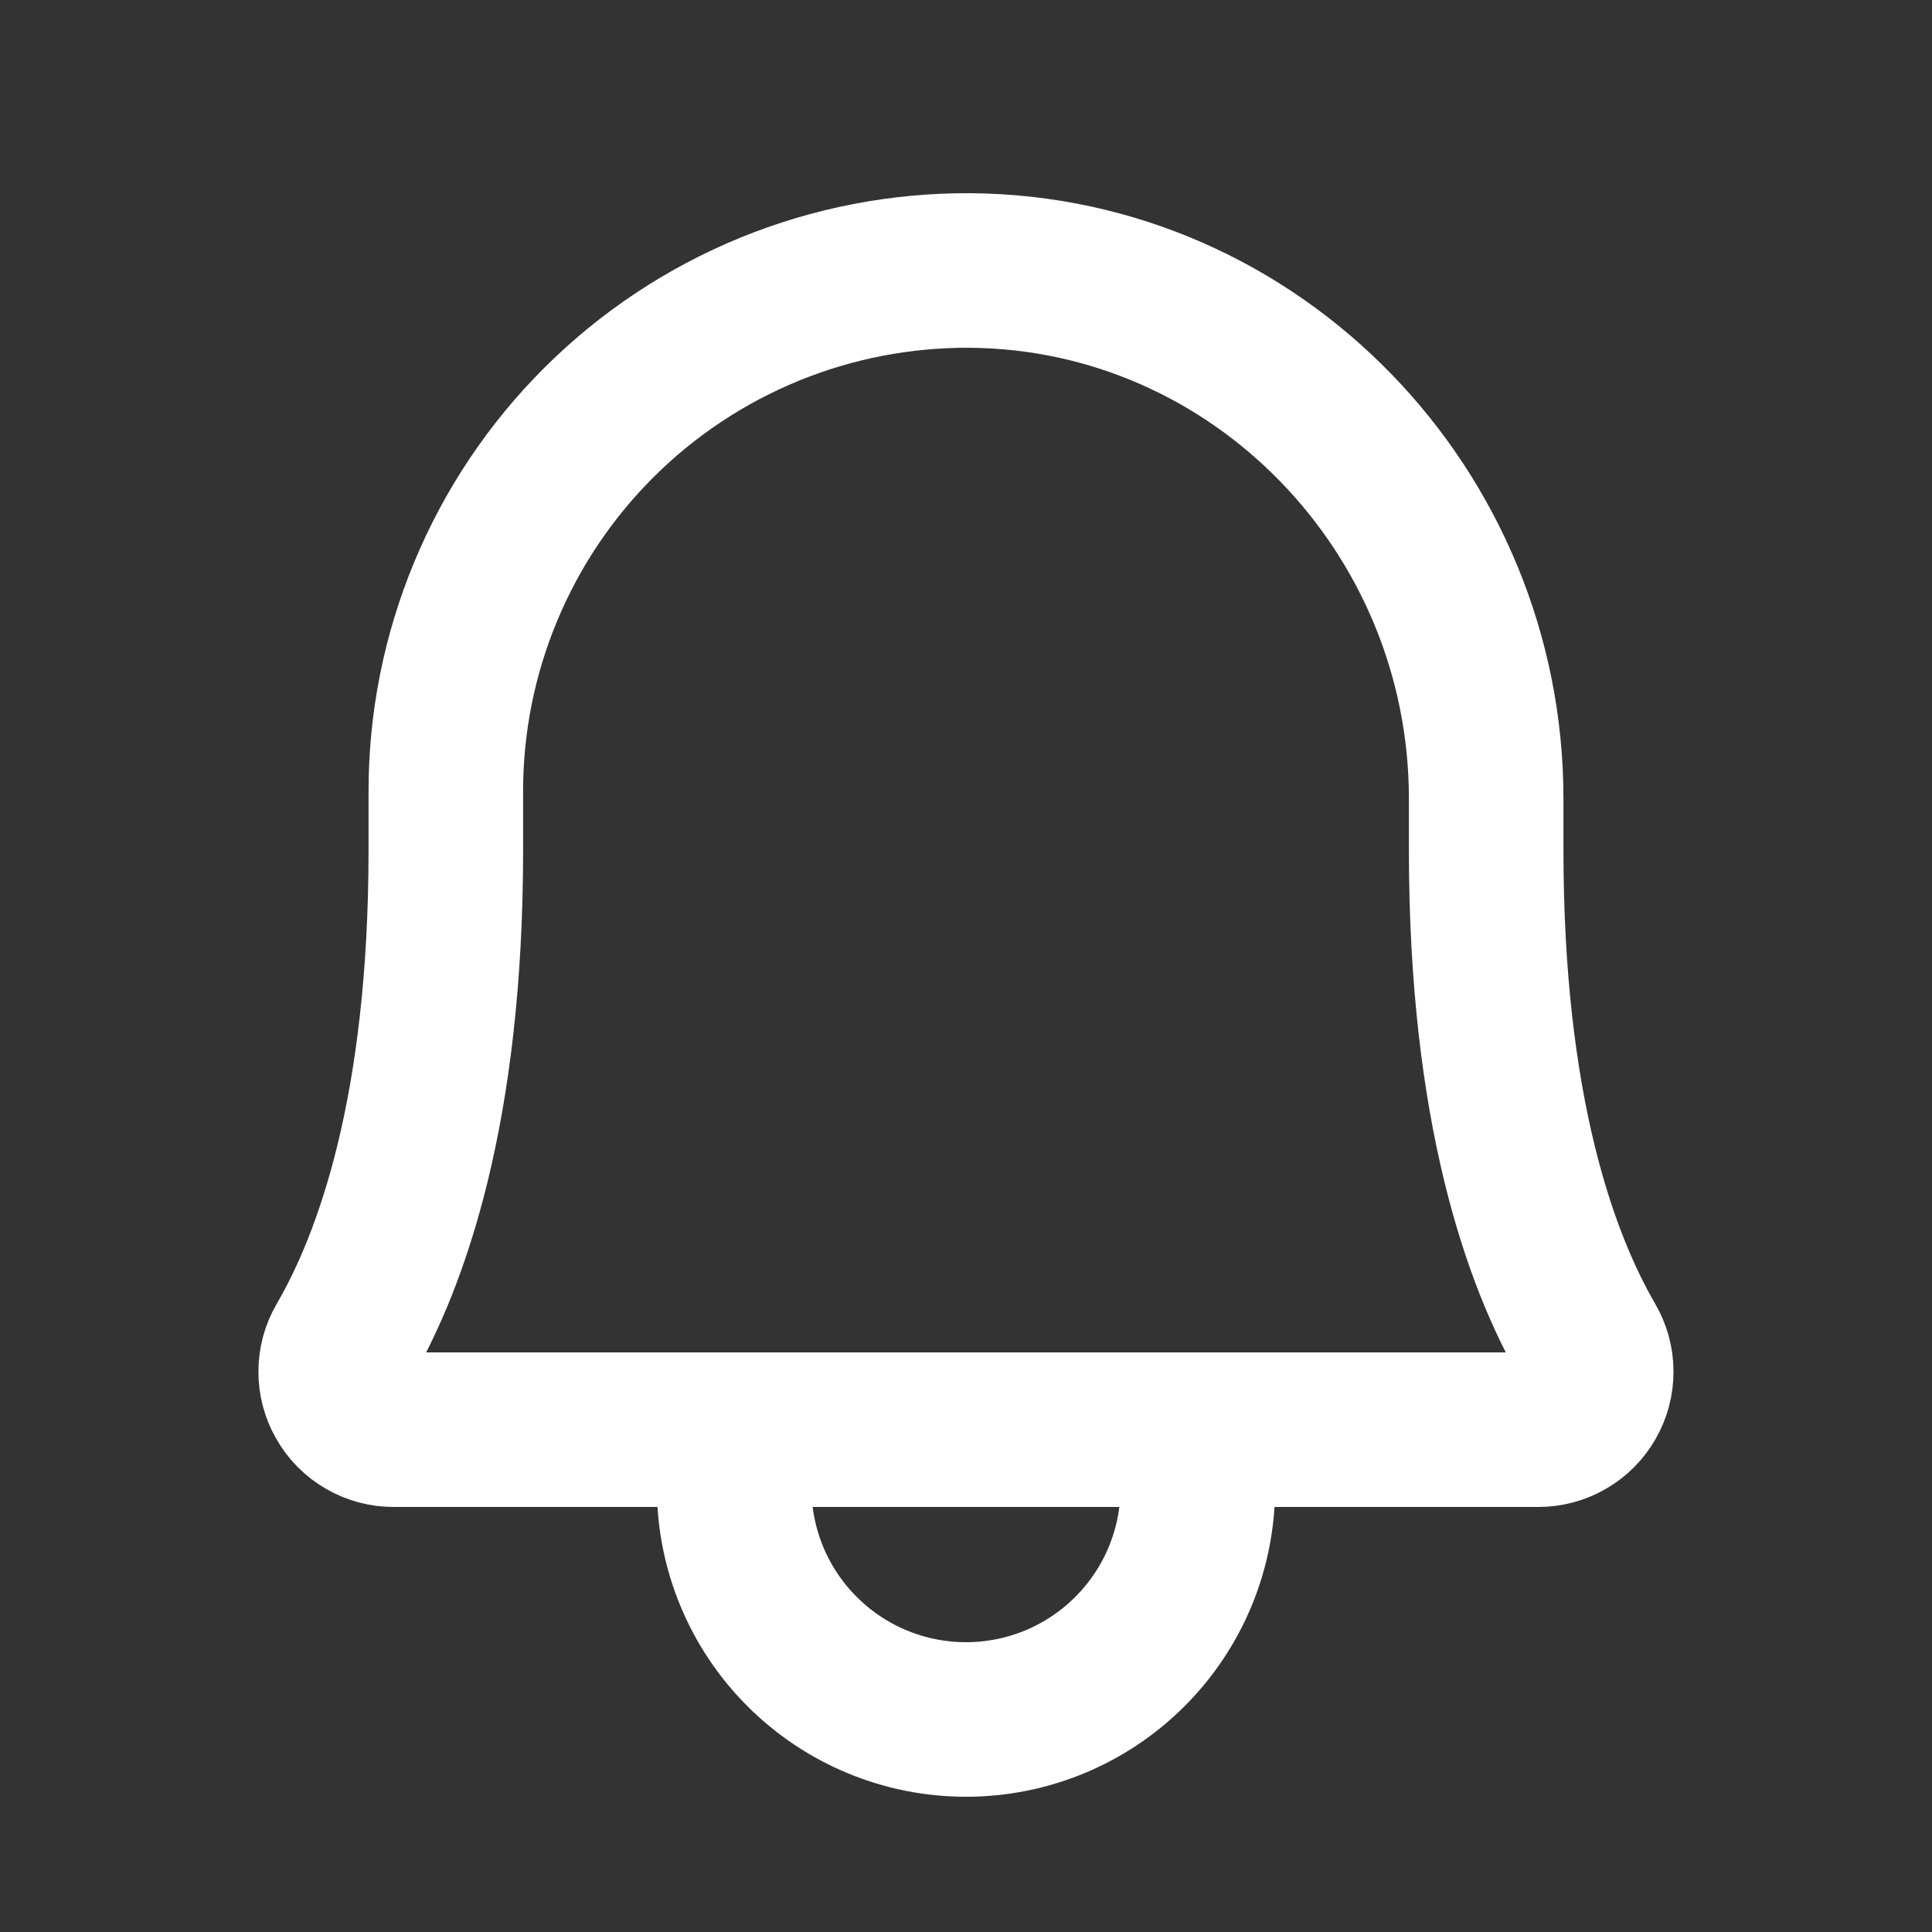 <svg width="25" height="25" viewBox="0 0 25 25" fill="none" xmlns="http://www.w3.org/2000/svg">
<rect x="0" y="0" width="25" height="25" fill="#333333" stroke="none"/>
<path d="M5.769 10.25C5.767 9.36 5.942 8.48 6.283 7.658C6.624 6.836 7.124 6.09 7.754 5.463C8.385 4.835 9.133 4.339 9.956 4.002C10.78 3.665 11.662 3.495 12.551 3.5C16.262 3.528 19.231 6.613 19.231 10.335V11C19.231 14.358 19.934 16.306 20.552 17.371C20.619 17.485 20.655 17.614 20.655 17.746C20.656 17.878 20.622 18.008 20.556 18.122C20.491 18.237 20.397 18.332 20.283 18.398C20.169 18.465 20.039 18.5 19.907 18.5H5.092C4.96 18.5 4.83 18.465 4.716 18.398C4.602 18.332 4.508 18.237 4.443 18.122C4.377 18.008 4.343 17.878 4.344 17.746C4.344 17.614 4.38 17.485 4.447 17.371C5.066 16.306 5.769 14.357 5.769 11L5.769 10.25Z" stroke="white" stroke-width="2" stroke-linecap="round" stroke-linejoin="round"/>
<path d="M9.5 18.5V19.25C9.5 20.046 9.816 20.809 10.379 21.371C10.941 21.934 11.704 22.25 12.5 22.25C13.296 22.25 14.059 21.934 14.621 21.371C15.184 20.809 15.5 20.046 15.5 19.25V18.5" stroke="white" stroke-width="2" stroke-linecap="round" stroke-linejoin="round"/>
</svg>
